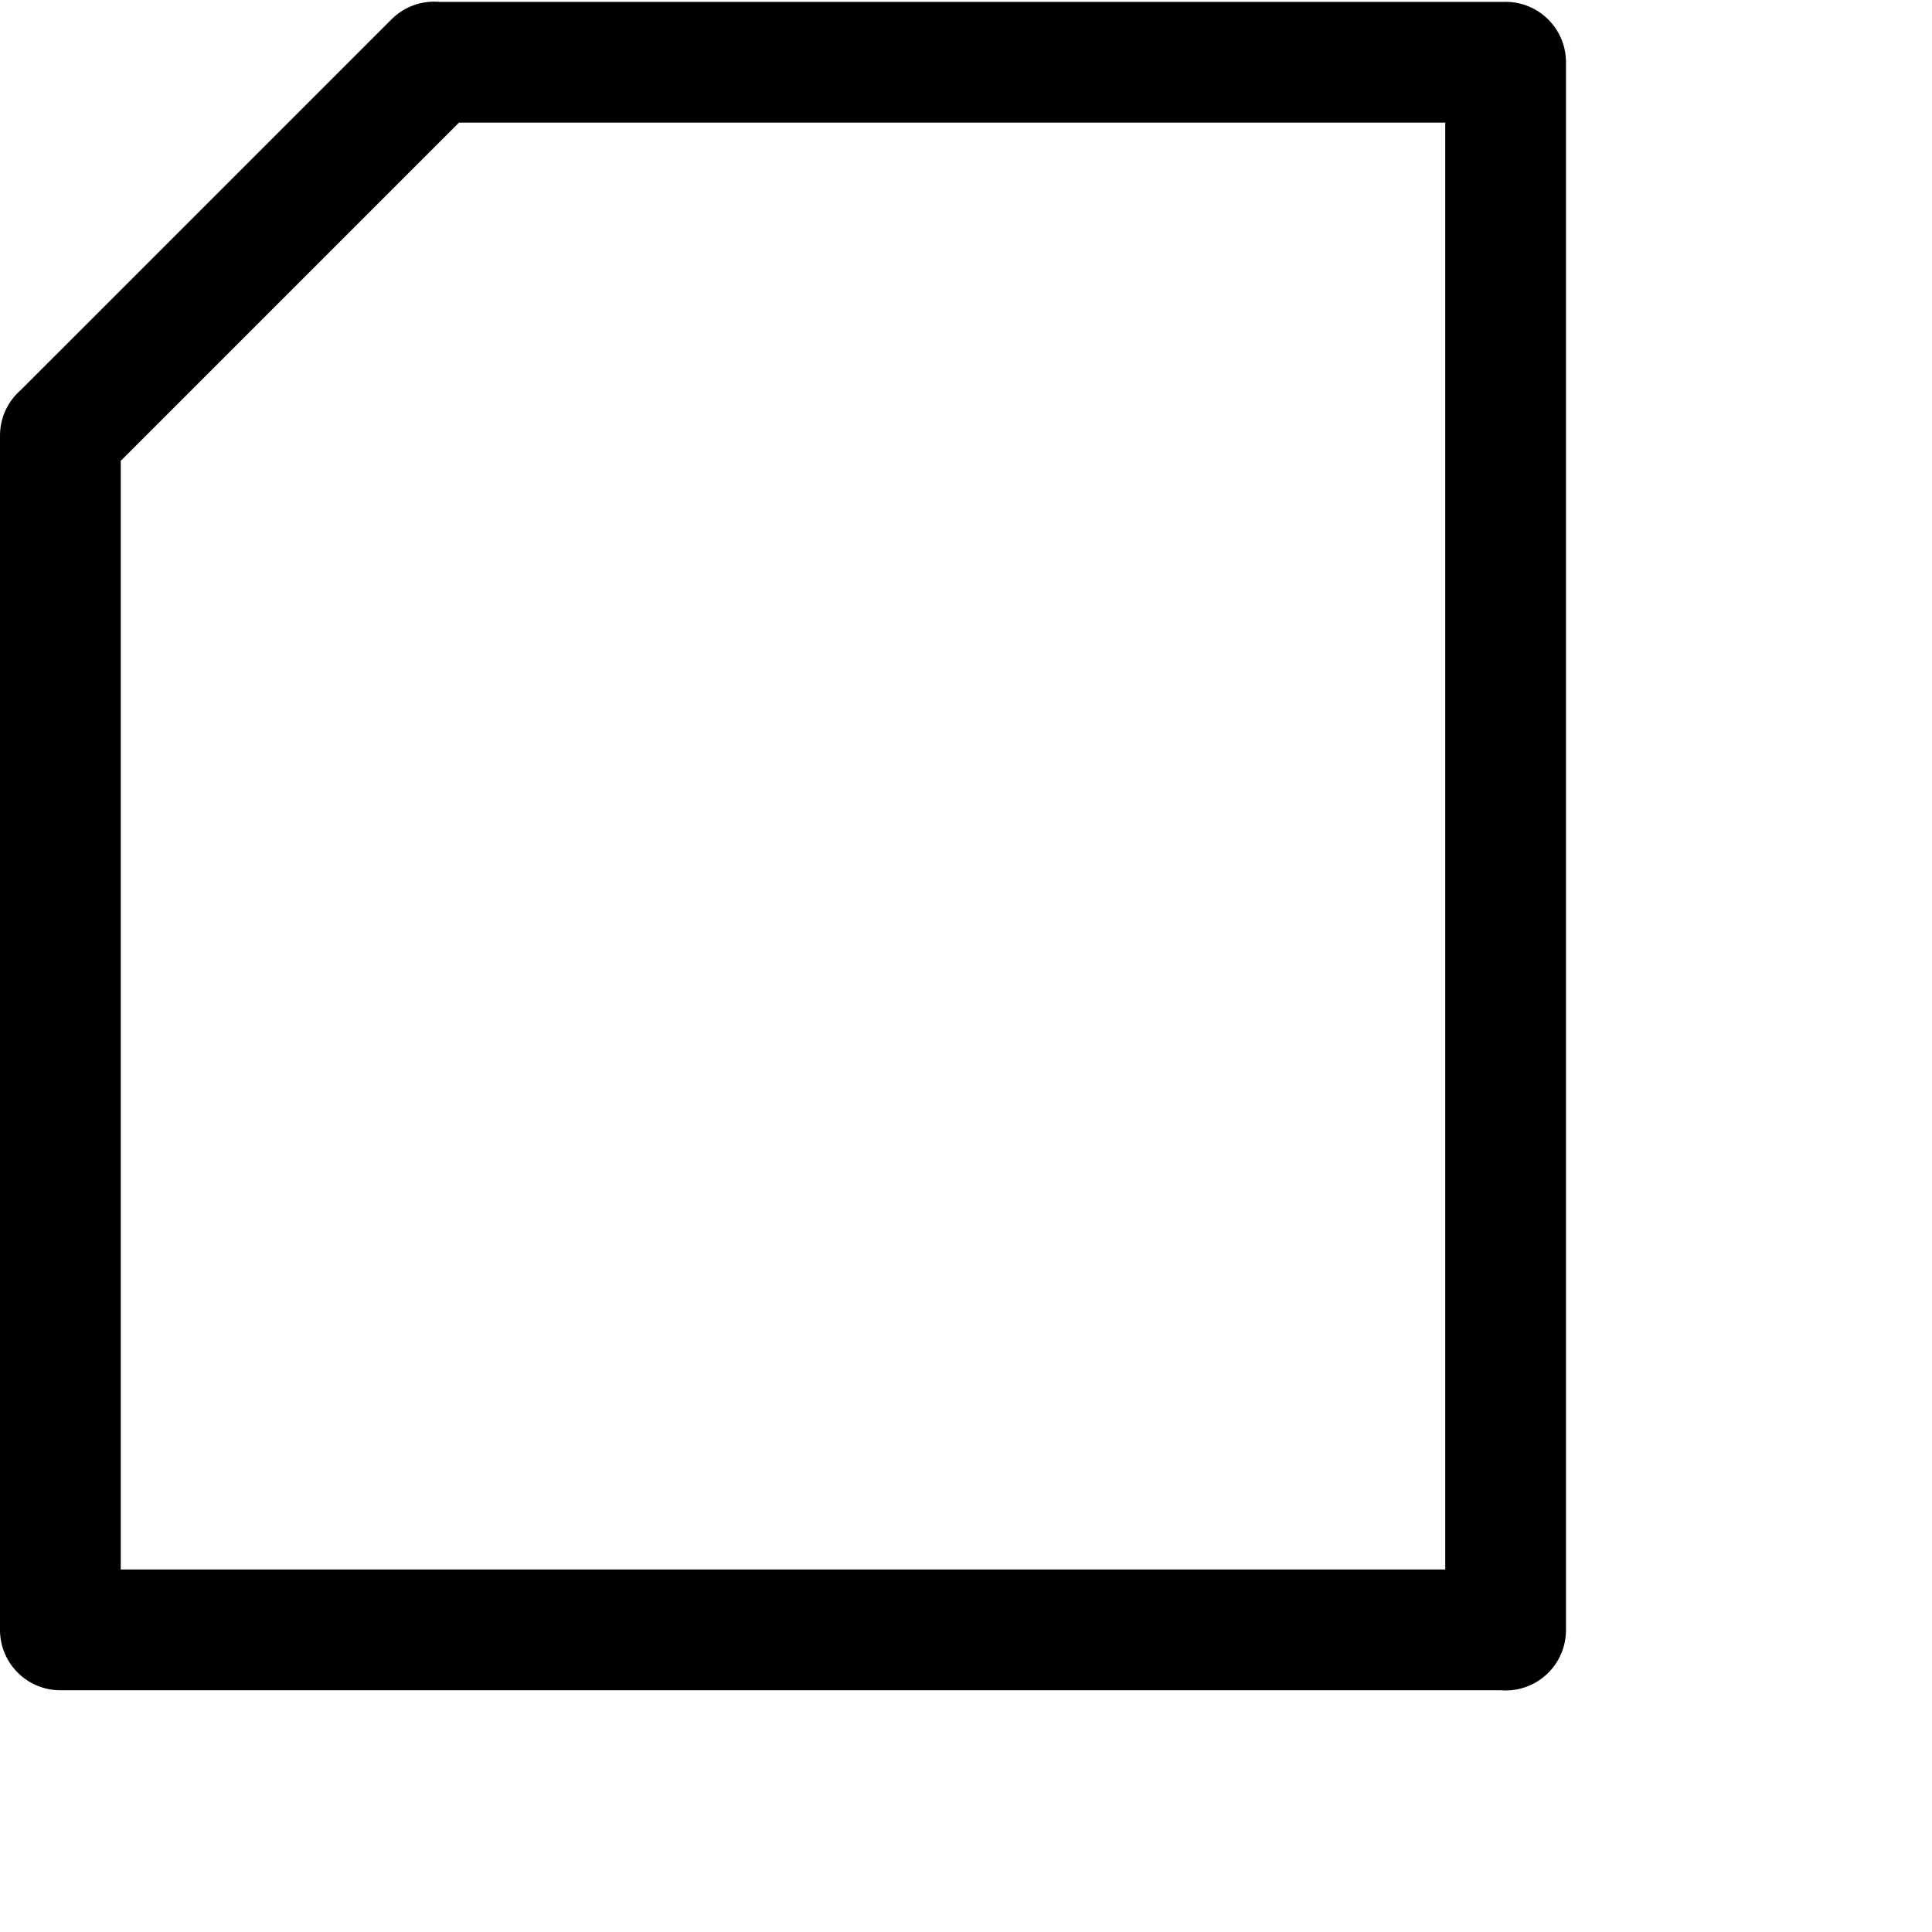 <svg width="1024px" height="1024px" viewBox="0 0 1024 1024" version="1.1" xmlns="http://www.w3.org/2000/svg" xmlns:xlink="http://www.w3.org/1999/xlink">

        <path d="M207.496,10.249 C214.461,3.284 223.837,0.201 232.937,1 L796.894,0.999 C797.261,0.987 797.63,0.981 798,0.981 C815.673,0.981 830,15.308 830,32.981 L830,32.981 L830,863.981 C830,881.654 815.673,895.981 798,895.981 C797.13,895.981 796.268,895.946 795.415,895.878 L32,895.877 C14.327,895.877 -2.164332e-15,881.55 0,863.877 L0,863.877 L0,230.877 C1.18669739e-15,221.186 4.307,212.502 11.111,206.634 Z M64,244.254 L64,831.877 L766,831.877 L766,65 L243.254,65 L64,244.254 Z" id="path-1"></path>

    </svg>
